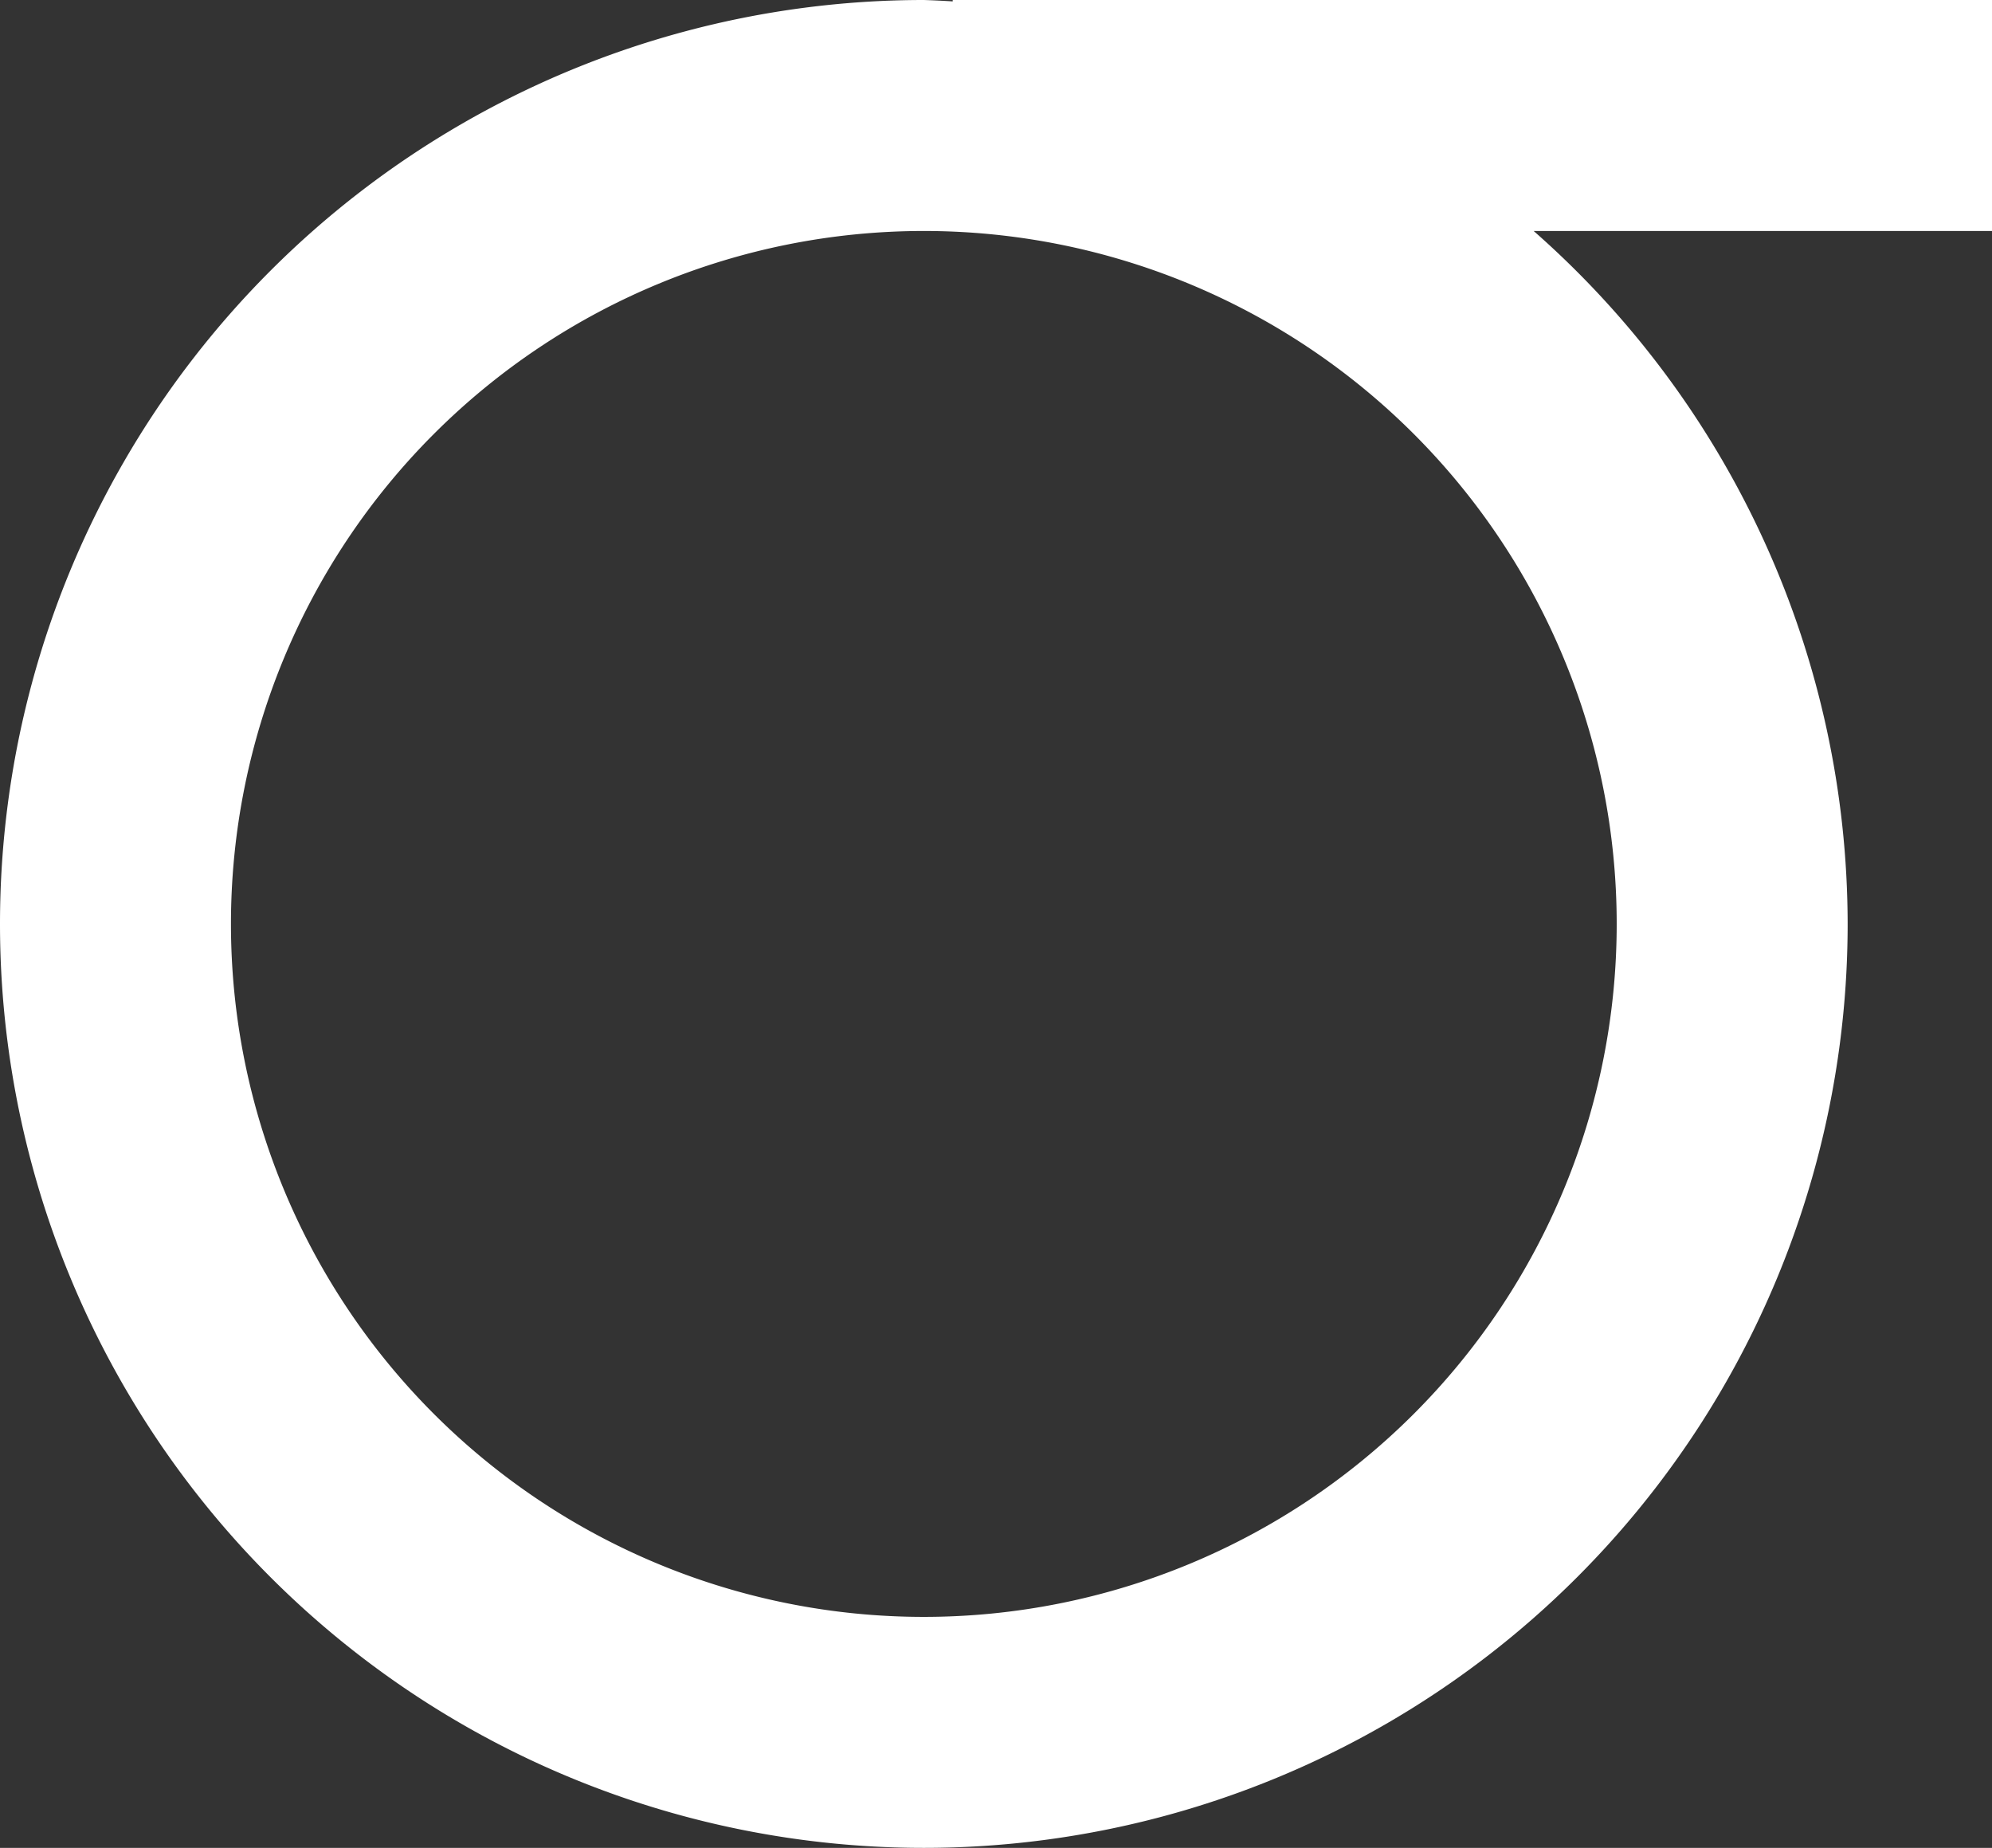 <?xml version="1.0" encoding="UTF-8" standalone="no"?>
<!-- Generator: Adobe Illustrator 16.0.0, SVG Export Plug-In . SVG Version: 6.00 Build 0)  -->

<svg
   xmlns:dc="http://purl.org/dc/elements/1.1/"
   xmlns:cc="http://creativecommons.org/ns#"
   xmlns:rdf="http://www.w3.org/1999/02/22-rdf-syntax-ns#"
   xmlns:svg="http://www.w3.org/2000/svg"
   xmlns="http://www.w3.org/2000/svg"
   xmlns:sodipodi="http://sodipodi.sourceforge.net/DTD/sodipodi-0.dtd"
   xmlns:inkscape="http://www.inkscape.org/namespaces/inkscape"
   version="1.1"
   id="Calque_1"
   x="0px"
   y="0px"
   width="17.25"
   height="16"
   viewBox="0 0 17.25 16"
   enable-background="new 0 0 24 24"
   xml:space="preserve"
   sodipodi:docname="sigma-logo-white.svg"
   inkscape:version="0.92.3 (2405546, 2018-03-11)"><rect x="0" y="0" width="17.25" height="16" fill="#333333" stroke="none"/><defs
   id="defs11" /><sodipodi:namedview
   pagecolor="#ffffff"
   bordercolor="#666666"
   borderopacity="1"
   objecttolerance="10"
   gridtolerance="10"
   guidetolerance="10"
   inkscape:pageopacity="0"
   inkscape:pageshadow="2"
   inkscape:window-width="2560"
   inkscape:window-height="1398"
   id="namedview9"
   showgrid="false"
   inkscape:zoom="9.8333333"
   inkscape:cx="-36.508474"
   inkscape:cy="12"
   inkscape:window-x="3840"
   inkscape:window-y="20"
   inkscape:window-maximized="0"
   inkscape:current-layer="Calque_1" />
<path
   d="M 8,0 A 8,8 0 0 0 0,8 8,8 0 0 0 8,16 8,8 0 0 0 16,8 8,8 0 0 0 13.281,2 H 17.25 V 0 h -9 V 0.012 A 8,8 0 0 0 8,0 Z M 8,2 A 6,6 0 0 1 14,8 6,6 0 0 1 8,14 6,6 0 0 1 2,8 6,6 0 0 1 8,2 Z"
   id="circle2"
   inkscape:connector-curvature="0"
   style="fill:#ffffff;fill-opacity:1" />


</svg>